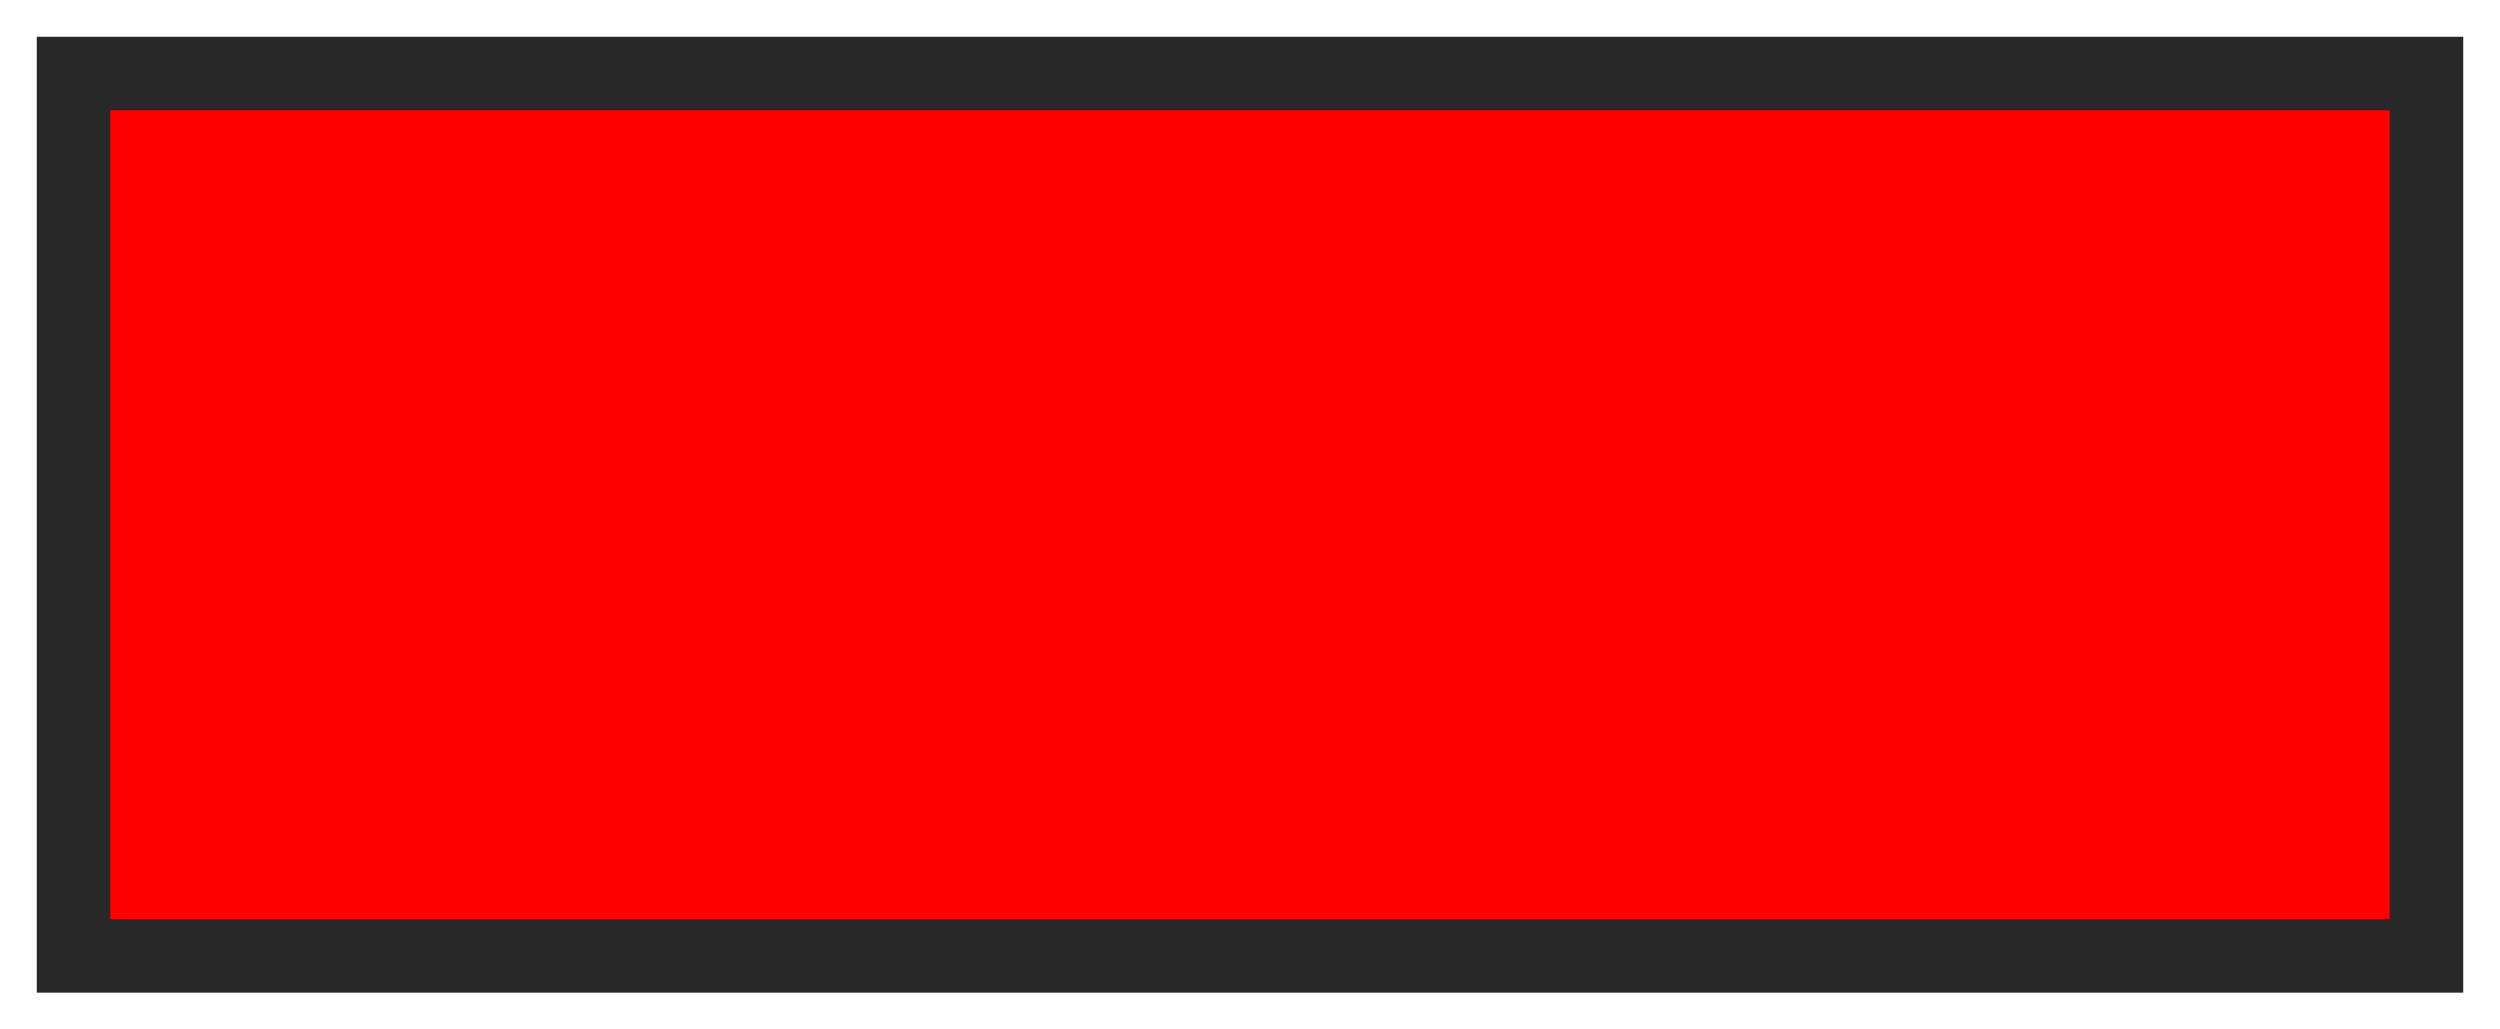 <?xml version="1.0" encoding="UTF-8" standalone="no"?><svg xmlns="http://www.w3.org/2000/svg" xmlns:xlink="http://www.w3.org/1999/xlink" clip-rule="evenodd" stroke-miterlimit="4.00" viewBox="0 0 102 42"><desc>SVG generated by Keynote</desc><defs></defs><g transform="matrix(1.00, 0.00, -0.00, -1.00, 0.0, 42.0)"><path d="M 3.0 39.0 L 99.0 39.0 L 99.0 3.0 L 3.0 3.0 Z M 3.0 39.0 " fill="#FF0000"></path><path d="M 0.0 0.0 L 96.0 0.0 L 96.0 36.0 L 0.0 36.0 Z M 0.0 0.0 " fill="none" stroke="#282828" stroke-width="3.00" stroke-miterlimit="8.00" transform="matrix(1.00, 0.00, 0.00, -1.00, 3.0, 39.0)"></path></g></svg>